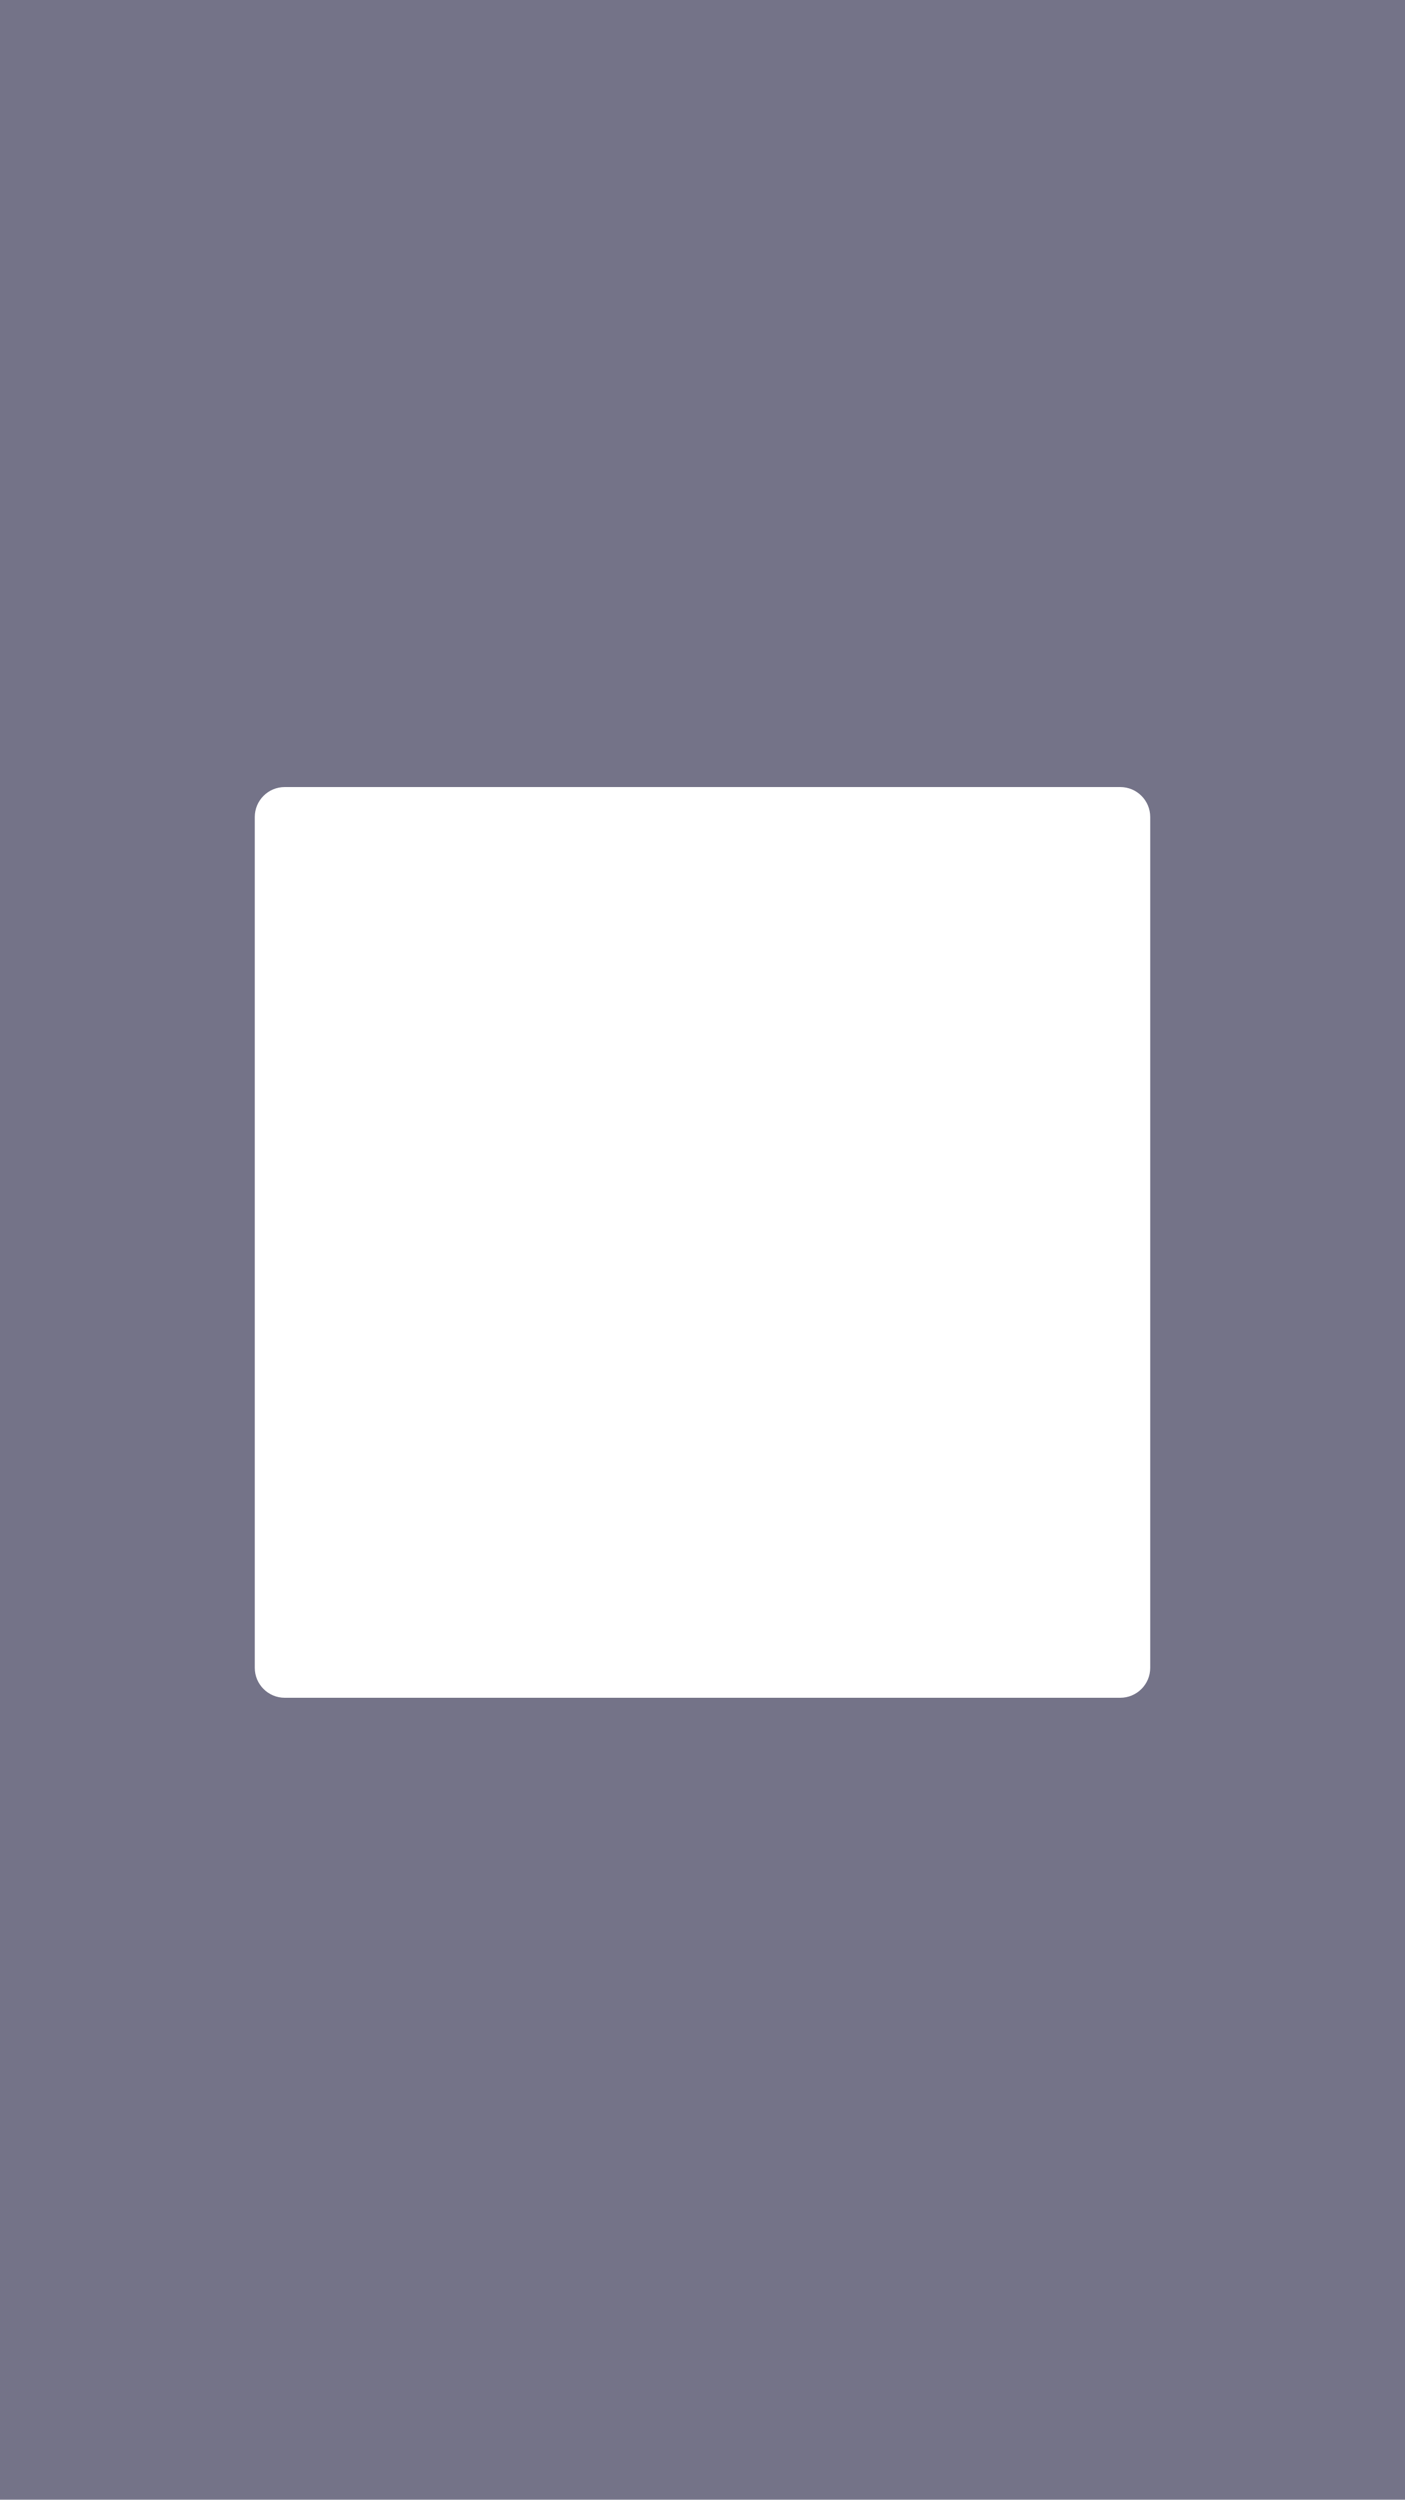 <svg width="375" height="667" viewBox="0 0 375 667" fill="none" xmlns="http://www.w3.org/2000/svg">
<g opacity="0.6" filter="url(#filter0_b)">
<path fill-rule="evenodd" clip-rule="evenodd" d="M376 0H0V667H376V0ZM76 210C71.582 210 68 213.582 68 218V445C68 449.418 71.582 453 76 453H299C303.418 453 307 449.418 307 445V218C307 213.582 303.418 210 299 210H76Z" fill="#171538"/>
</g>
<defs>
<filter id="filter0_b" x="-27.183" y="-27.183" width="430.366" height="721.366" filterUnits="userSpaceOnUse" color-interpolation-filters="sRGB">
<feFlood flood-opacity="0" result="BackgroundImageFix"/>
<feGaussianBlur in="BackgroundImage" stdDeviation="13.591"/>
<feComposite in2="SourceAlpha" operator="in" result="effect1_backgroundBlur"/>
<feBlend mode="normal" in="SourceGraphic" in2="effect1_backgroundBlur" result="shape"/>
</filter>
</defs>
</svg>
